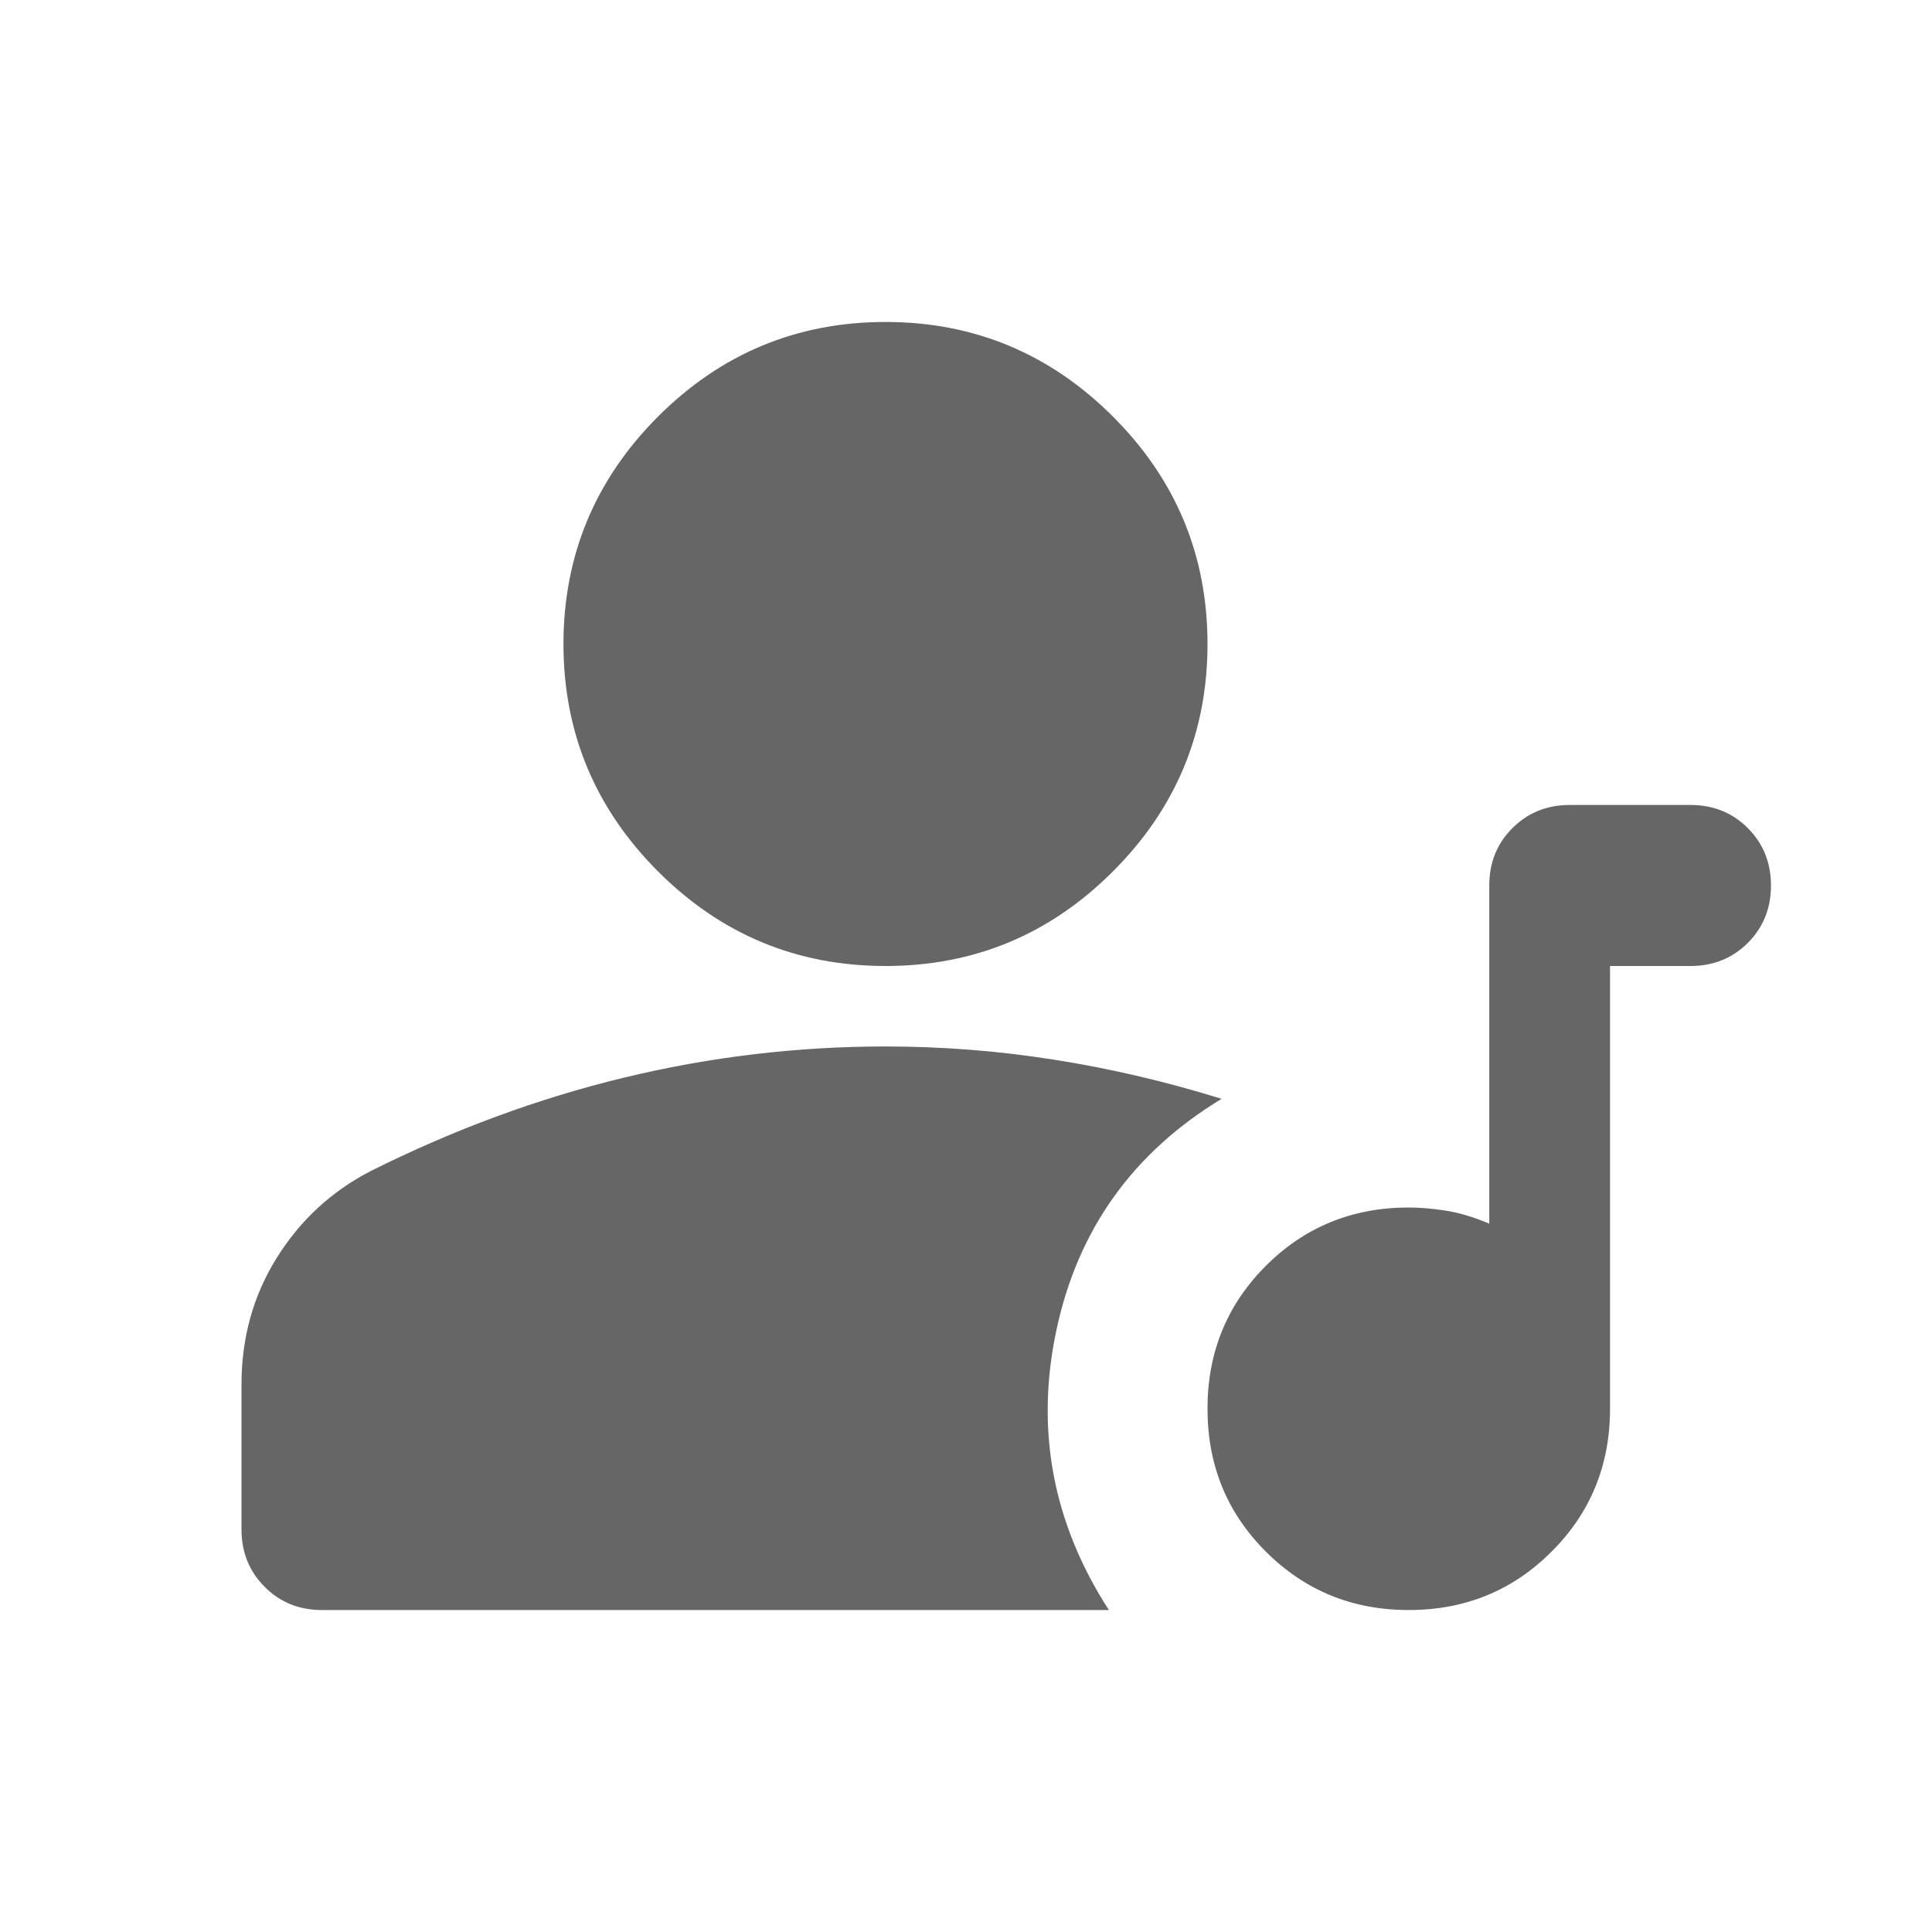 <svg width="20" height="20" viewBox="0 0 20 20" fill="none" xmlns="http://www.w3.org/2000/svg">
<path d="M14.583 16.667C14 16.667 13.507 16.465 13.104 16.062C12.701 15.66 12.5 15.167 12.5 14.583C12.5 14 12.701 13.507 13.104 13.104C13.507 12.701 14 12.5 14.583 12.5C14.694 12.5 14.819 12.51 14.958 12.531C15.097 12.552 15.25 12.597 15.417 12.667V9.167C15.417 8.93 15.496 8.733 15.656 8.573C15.816 8.413 16.014 8.333 16.25 8.333H17.5C17.736 8.333 17.934 8.413 18.094 8.573C18.253 8.733 18.333 8.93 18.333 9.167C18.333 9.403 18.253 9.601 18.094 9.76C17.934 9.92 17.736 10 17.5 10H16.667V14.583C16.667 15.167 16.465 15.66 16.062 16.062C15.66 16.465 15.167 16.667 14.583 16.667ZM9.167 10C8.25 10 7.465 9.674 6.812 9.021C6.16 8.368 5.833 7.583 5.833 6.667C5.833 5.75 6.16 4.965 6.812 4.312C7.465 3.66 8.25 3.333 9.167 3.333C10.083 3.333 10.868 3.66 11.521 4.312C12.174 4.965 12.5 5.75 12.5 6.667C12.5 7.583 12.174 8.368 11.521 9.021C10.868 9.674 10.083 10 9.167 10ZM2.5 15.833V14.333C2.5 13.847 2.622 13.41 2.865 13.021C3.108 12.632 3.431 12.333 3.833 12.125C4.694 11.694 5.569 11.371 6.458 11.156C7.347 10.941 8.25 10.833 9.167 10.833C9.75 10.833 10.33 10.878 10.906 10.969C11.483 11.059 12.062 11.194 12.646 11.375C11.729 11.931 11.16 12.726 10.938 13.76C10.715 14.795 10.896 15.764 11.479 16.667H3.333C3.097 16.667 2.899 16.587 2.74 16.427C2.58 16.267 2.5 16.069 2.5 15.833Z" fill="#666666"/>
</svg>
